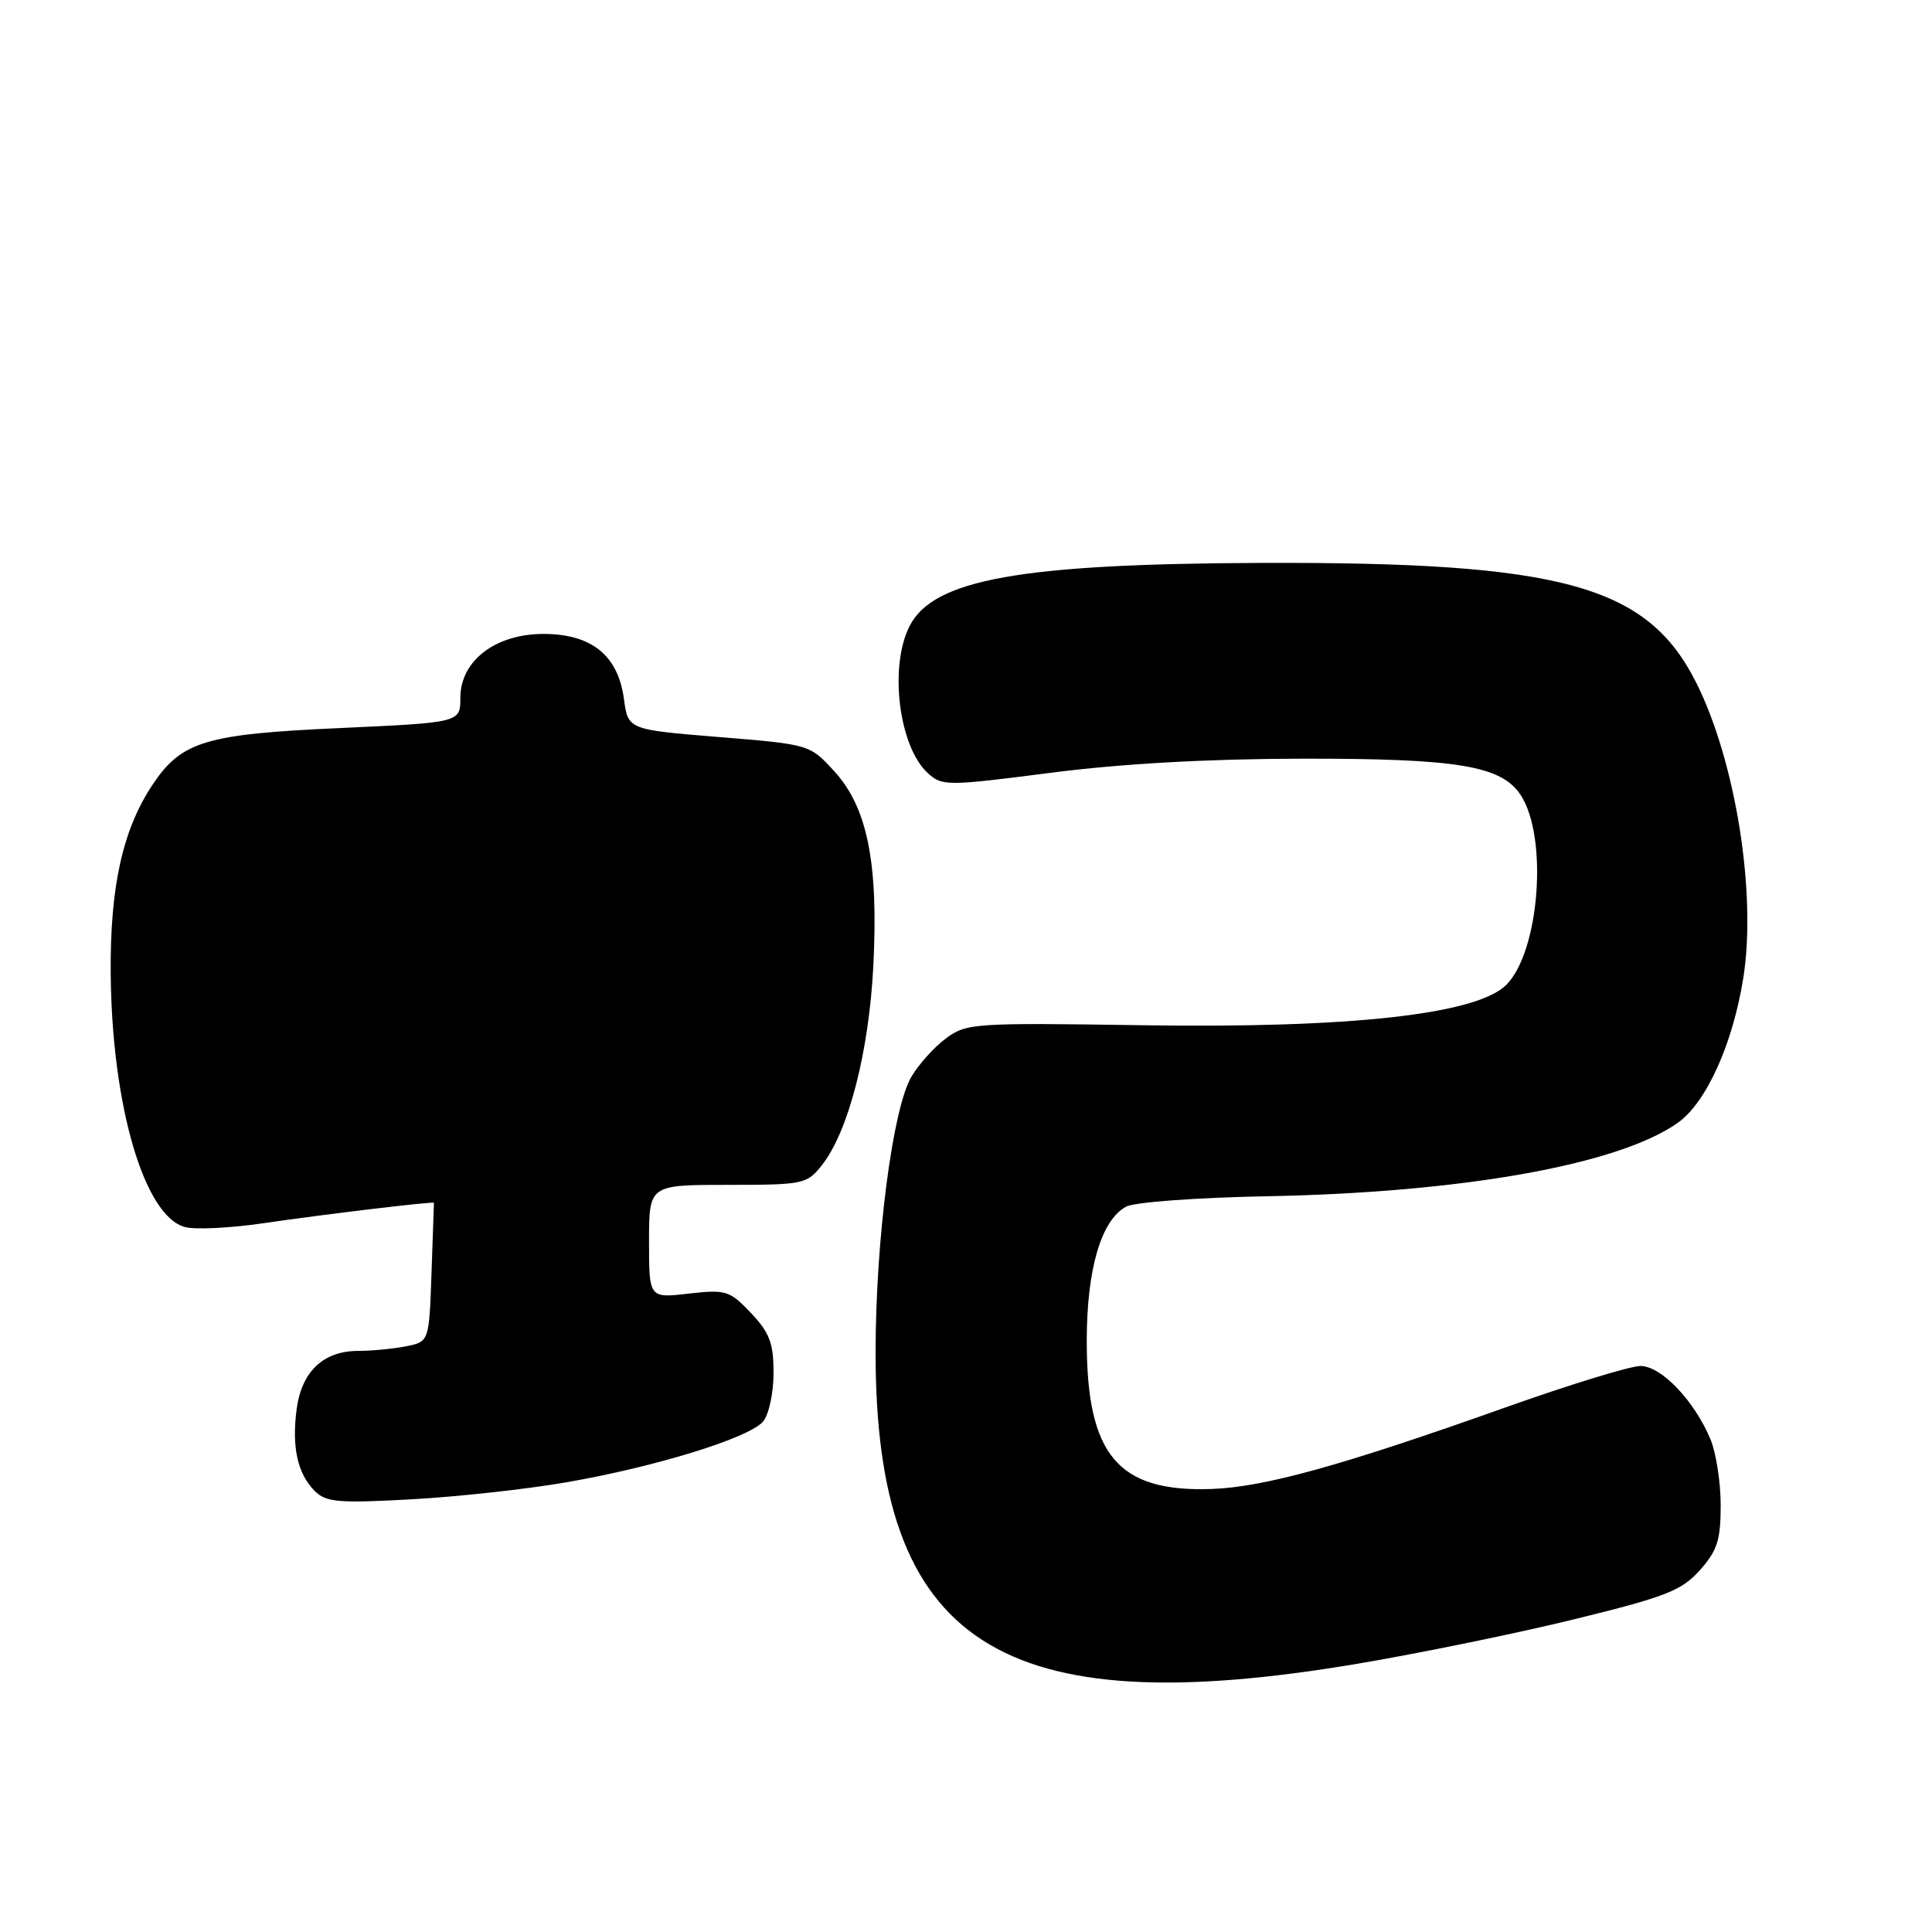 <?xml version="1.0" encoding="UTF-8" standalone="no"?>
<!DOCTYPE svg PUBLIC "-//W3C//DTD SVG 1.1//EN" "http://www.w3.org/Graphics/SVG/1.1/DTD/svg11.dtd" >
<svg xmlns="http://www.w3.org/2000/svg" xmlns:xlink="http://www.w3.org/1999/xlink" version="1.1" viewBox="0 0 256 256">
 <g >
 <path fill="currentColor"
d=" M 179.90 220.45 C 188.19 219.05 201.17 216.39 208.72 214.53 C 220.71 211.59 222.82 210.77 225.23 208.07 C 227.55 205.48 228.00 204.07 228.00 199.45 C 228.00 196.42 227.39 192.49 226.65 190.72 C 224.50 185.58 220.12 181.00 217.37 181.00 C 216.02 181.00 207.92 183.49 199.37 186.53 C 177.76 194.22 167.49 197.06 160.50 197.30 C 148.13 197.72 144.00 192.81 144.00 177.70 C 144.00 168.16 145.91 161.66 149.23 159.88 C 150.32 159.29 158.66 158.68 167.86 158.51 C 193.82 158.02 214.53 154.32 222.34 148.76 C 226.11 146.07 229.61 138.31 231.00 129.56 C 232.77 118.38 229.99 100.93 224.78 90.50 C 218.30 77.55 207.03 74.44 167.00 74.59 C 135.26 74.71 123.72 76.77 120.55 82.91 C 117.77 88.28 119.09 98.97 122.97 102.47 C 124.84 104.17 125.54 104.16 139.21 102.40 C 148.60 101.19 160.02 100.55 172.50 100.53 C 193.15 100.50 198.95 101.46 201.50 105.35 C 205.15 110.92 204.00 126.09 199.59 130.50 C 195.68 134.41 178.92 136.27 151.40 135.85 C 129.04 135.51 128.04 135.58 125.33 137.60 C 123.77 138.76 121.71 141.06 120.75 142.70 C 118.29 146.90 116.04 164.19 116.02 179.04 C 115.96 217.81 132.40 228.47 179.90 220.45 Z  M 75.00 196.42 C 86.83 194.38 99.33 190.52 101.13 188.34 C 101.88 187.43 102.50 184.54 102.50 181.91 C 102.50 177.97 101.97 176.58 99.50 173.97 C 96.67 171.00 96.19 170.85 91.25 171.41 C 86.00 172.02 86.00 172.02 86.00 164.51 C 86.00 157.00 86.00 157.00 96.43 157.00 C 106.50 157.00 106.92 156.91 108.93 154.36 C 112.42 149.92 115.14 139.38 115.72 128.00 C 116.41 114.34 114.94 107.00 110.55 102.20 C 107.29 98.64 107.28 98.64 95.25 97.66 C 83.22 96.68 83.22 96.68 82.67 92.59 C 81.90 86.84 78.37 84.00 72.02 84.00 C 65.63 84.00 61.00 87.56 61.00 92.46 C 61.00 95.74 61.00 95.74 45.07 96.47 C 27.24 97.27 24.06 98.23 20.24 103.94 C 16.26 109.89 14.57 117.50 14.67 129.00 C 14.82 146.56 19.14 161.24 24.55 162.60 C 25.93 162.95 30.54 162.72 34.78 162.10 C 42.72 160.93 57.50 159.16 57.50 159.38 C 57.50 159.45 57.36 163.61 57.18 168.64 C 56.86 177.78 56.86 177.78 53.81 178.39 C 52.13 178.72 49.28 179.00 47.49 179.00 C 42.86 179.00 39.98 181.71 39.31 186.70 C 38.64 191.74 39.42 195.27 41.71 197.57 C 43.20 199.06 44.86 199.20 54.46 198.67 C 60.53 198.34 69.78 197.33 75.00 196.42 Z "/>
</g>
</svg>